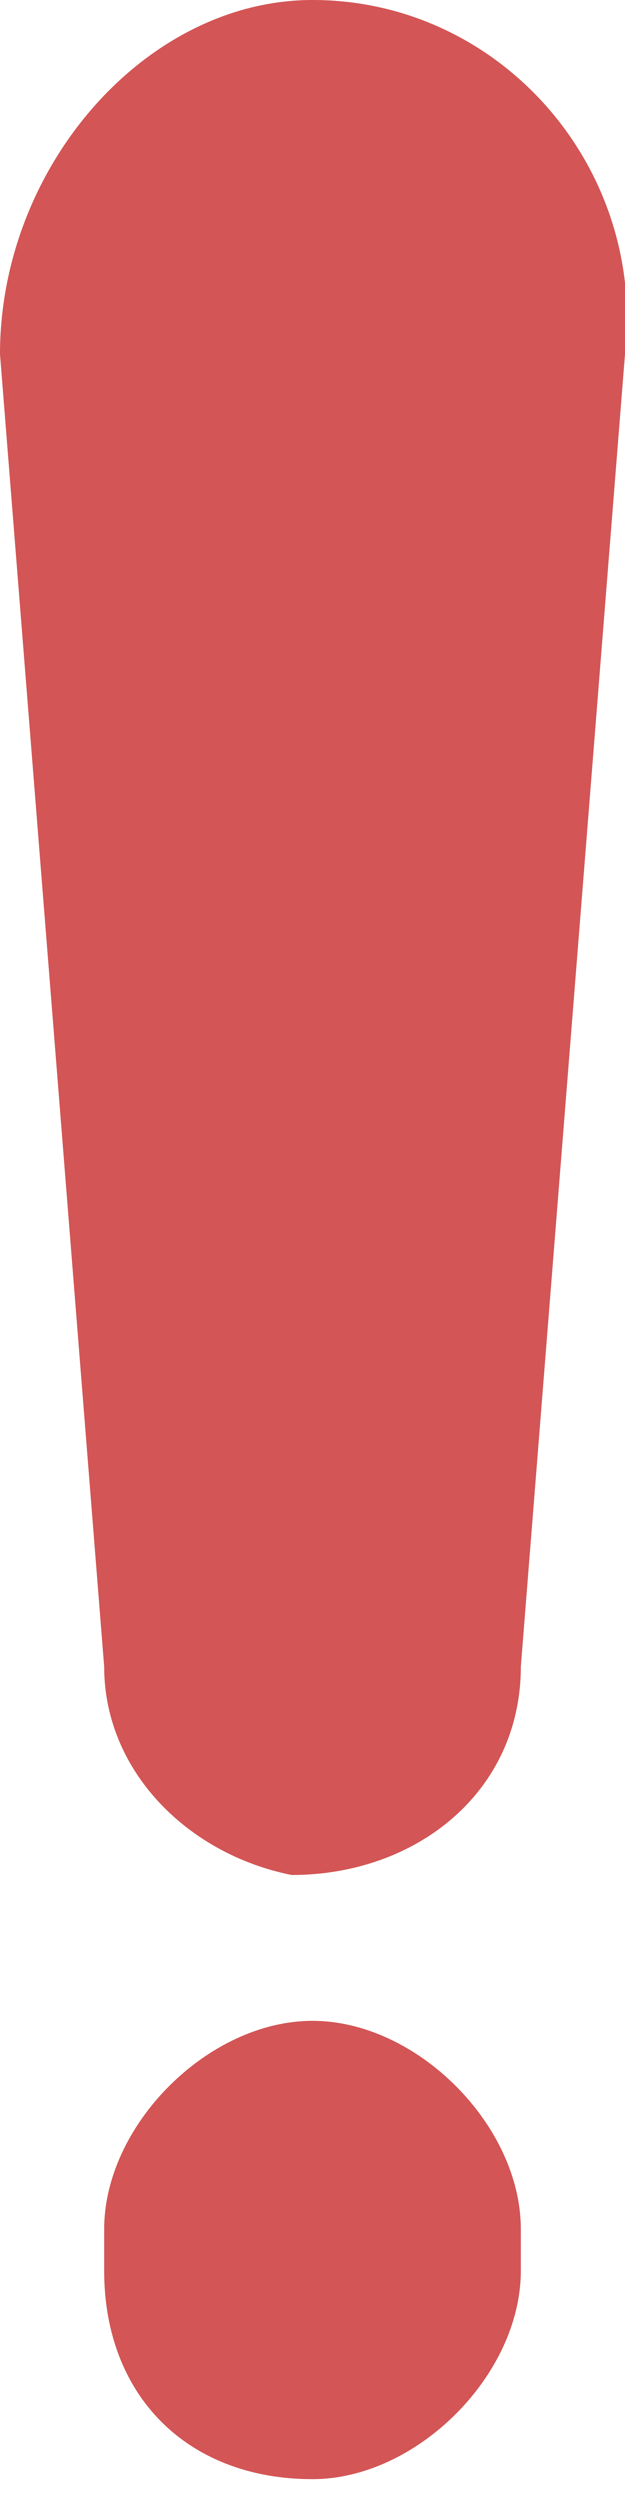 <?xml version="1.0" encoding="utf-8"?>
<!-- Generator: Adobe Illustrator 18.1.1, SVG Export Plug-In . SVG Version: 6.00 Build 0)  -->
<svg version="1.1" id="Layer_1" xmlns="http://www.w3.org/2000/svg" xmlns:xlink="http://www.w3.org/1999/xlink" x="0px" y="0px"
	 viewBox="-206.5 391 3 12" enable-background="new -206.5 391 3 12" xml:space="preserve">
<path fill="#D35555" d="M-205,400.7c-0.5,0-1,0.5-1,1v0.2c0,0.6,0.4,1,1,1c0.5,0,1-0.5,1-1v-0.2C-204,401.2-204.5,400.7-205,400.7
	L-205,400.7z M-205,391c-0.8,0-1.5,0.8-1.5,1.7l0.5,6.3c0,0.5,0.4,0.9,0.9,1c0.6,0,1.1-0.4,1.1-1l0.5-6.3
	C-203.4,391.8-204.1,391-205,391z"/>
</svg>
